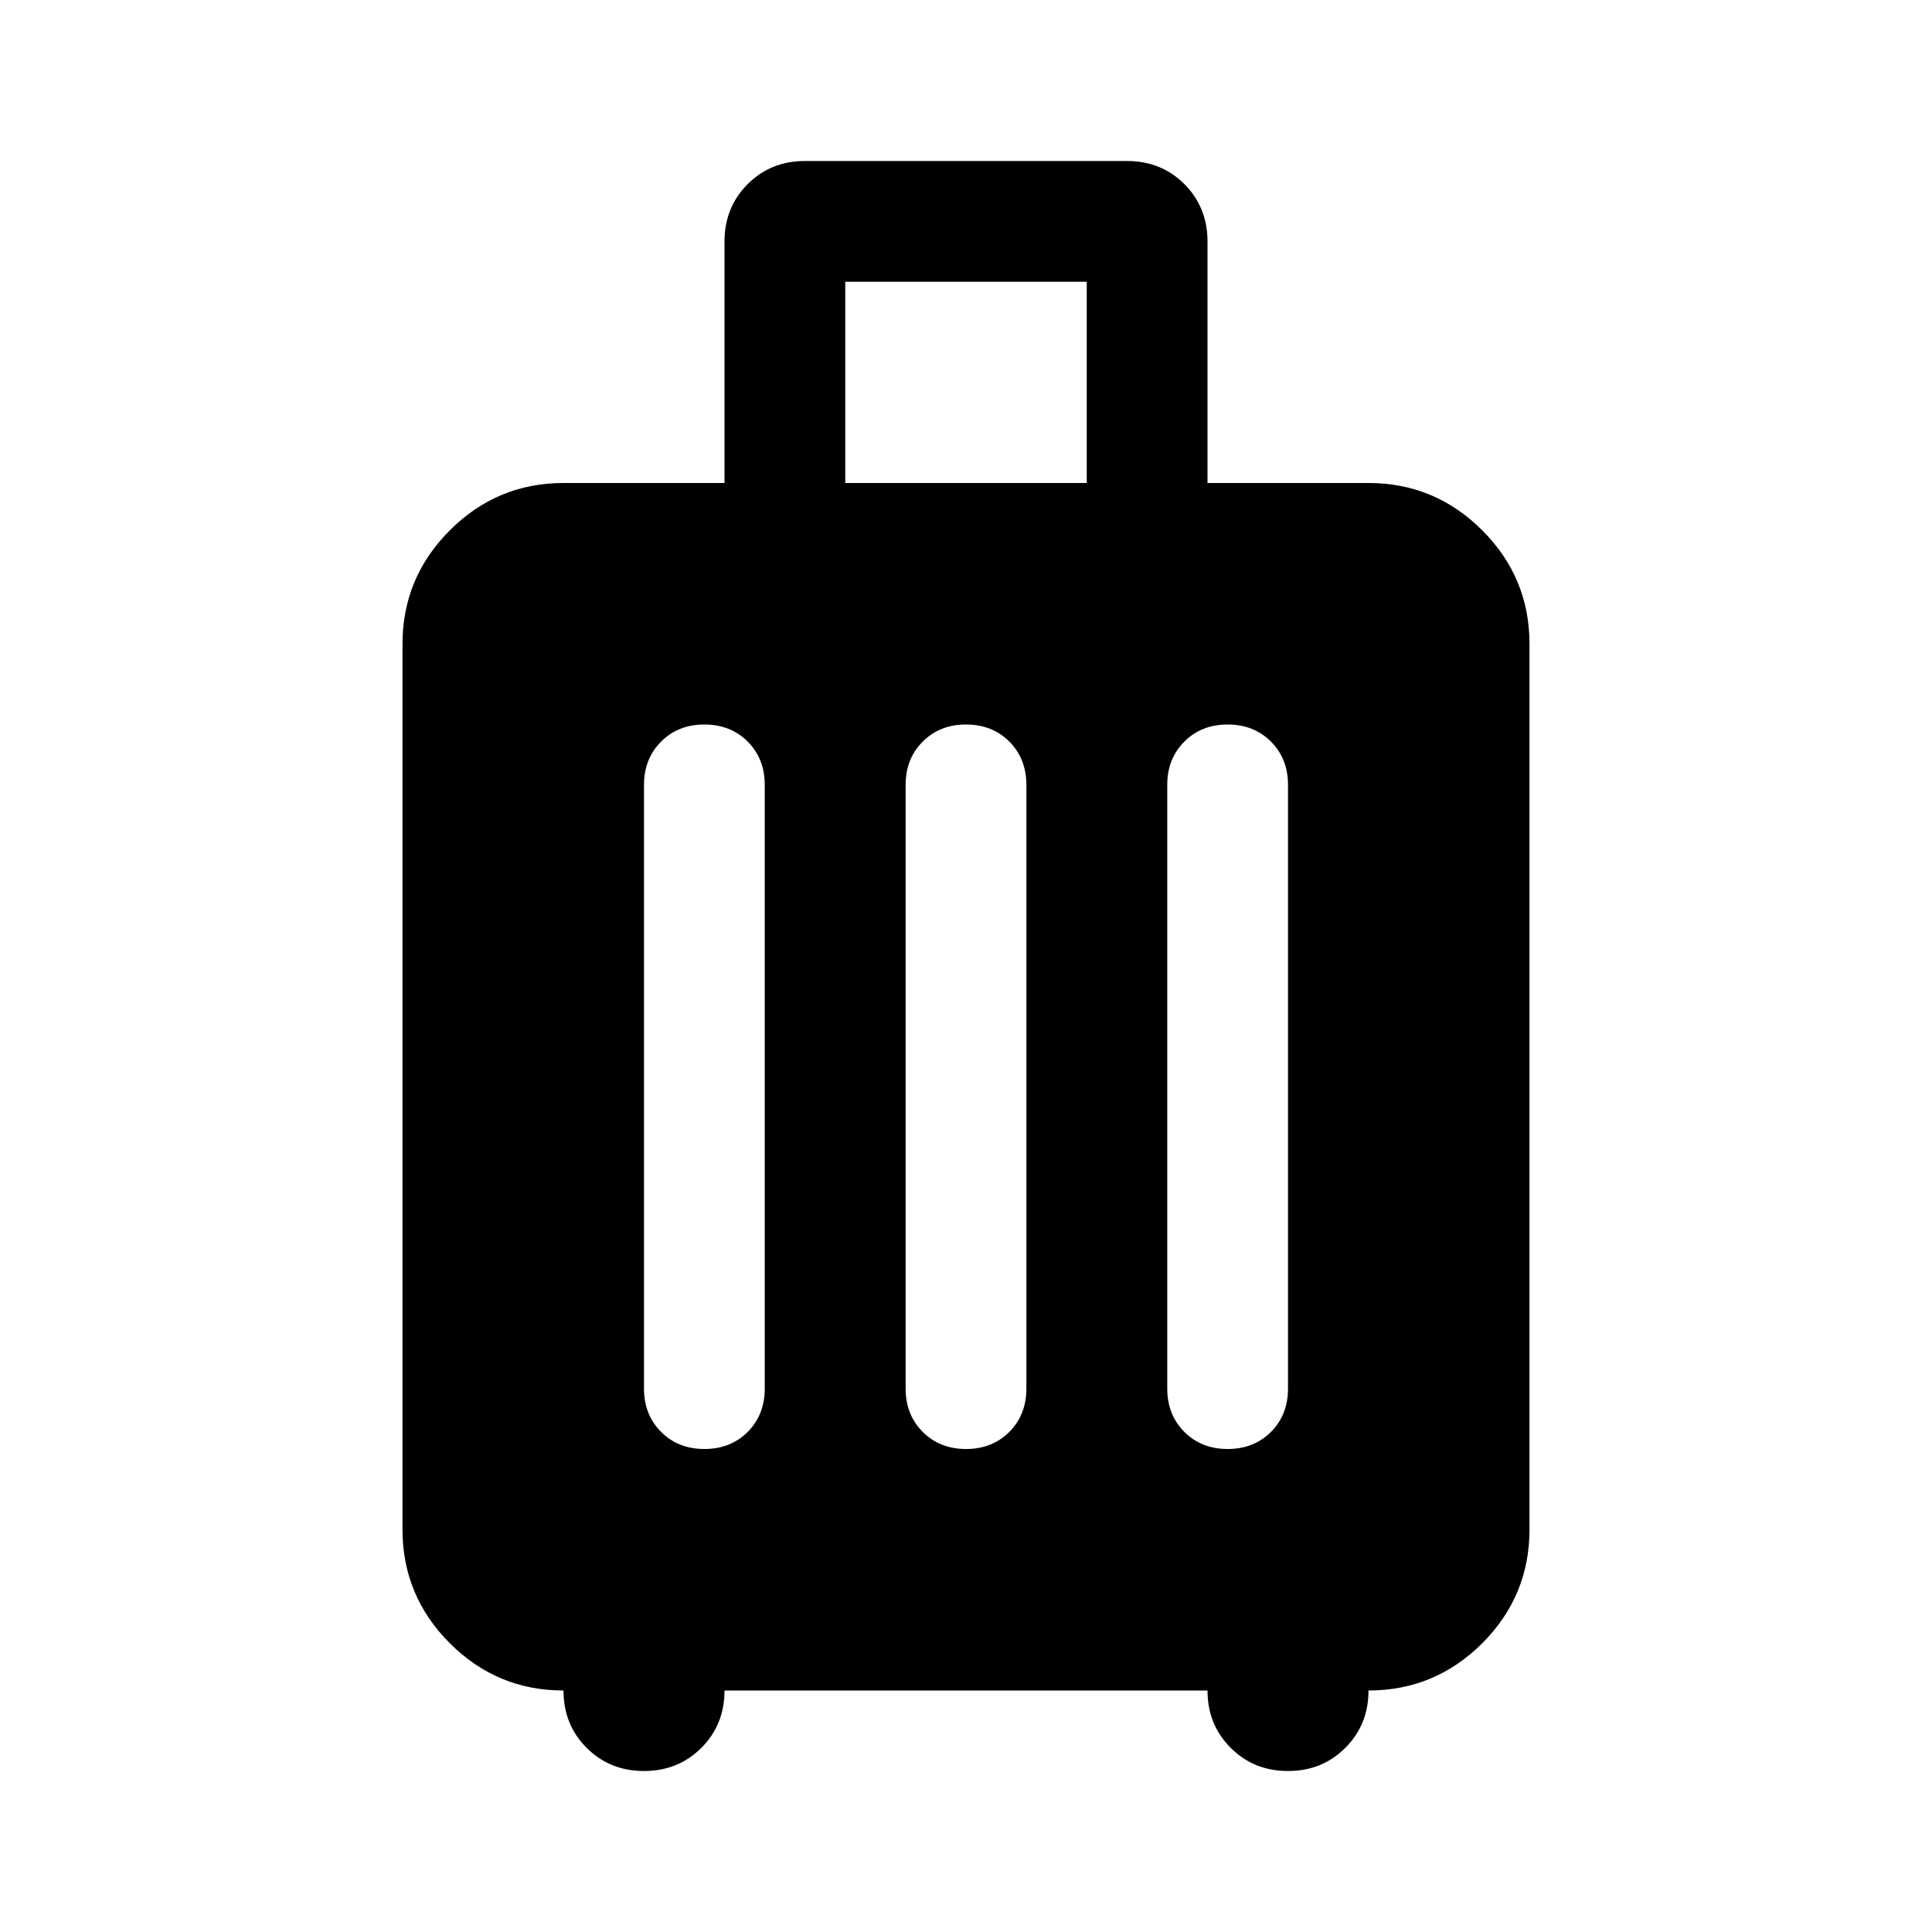 <svg xmlns="http://www.w3.org/2000/svg" height="24" width="24"><path d="M7 21q-.825 0-1.412-.587Q5 19.825 5 19V8q0-.825.588-1.412Q6.175 6 7 6h2V3q0-.425.288-.713Q9.575 2 10 2h4q.425 0 .713.287Q15 2.575 15 3v3h2q.825 0 1.413.588Q19 7.175 19 8v11q0 .825-.587 1.413Q17.825 21 17 21q0 .425-.288.712Q16.425 22 16 22t-.712-.288Q15 21.425 15 21H9q0 .425-.287.712Q8.425 22 8 22t-.713-.288Q7 21.425 7 21Zm3.5-15h3V3.5h-3ZM8 17.25q0 .325.213.538.212.212.537.212.325 0 .538-.212.212-.213.212-.538v-7.5q0-.325-.212-.538Q9.075 9 8.75 9q-.325 0-.537.212Q8 9.425 8 9.75Zm3.25 0q0 .325.213.538.212.212.537.212.325 0 .538-.212.212-.213.212-.538v-7.5q0-.325-.212-.538Q12.325 9 12 9q-.325 0-.537.212-.213.213-.213.538Zm3.25 0q0 .325.213.538.212.212.537.212.325 0 .538-.212.212-.213.212-.538v-7.5q0-.325-.212-.538Q15.575 9 15.25 9q-.325 0-.537.212-.213.213-.213.538Z"/></svg>